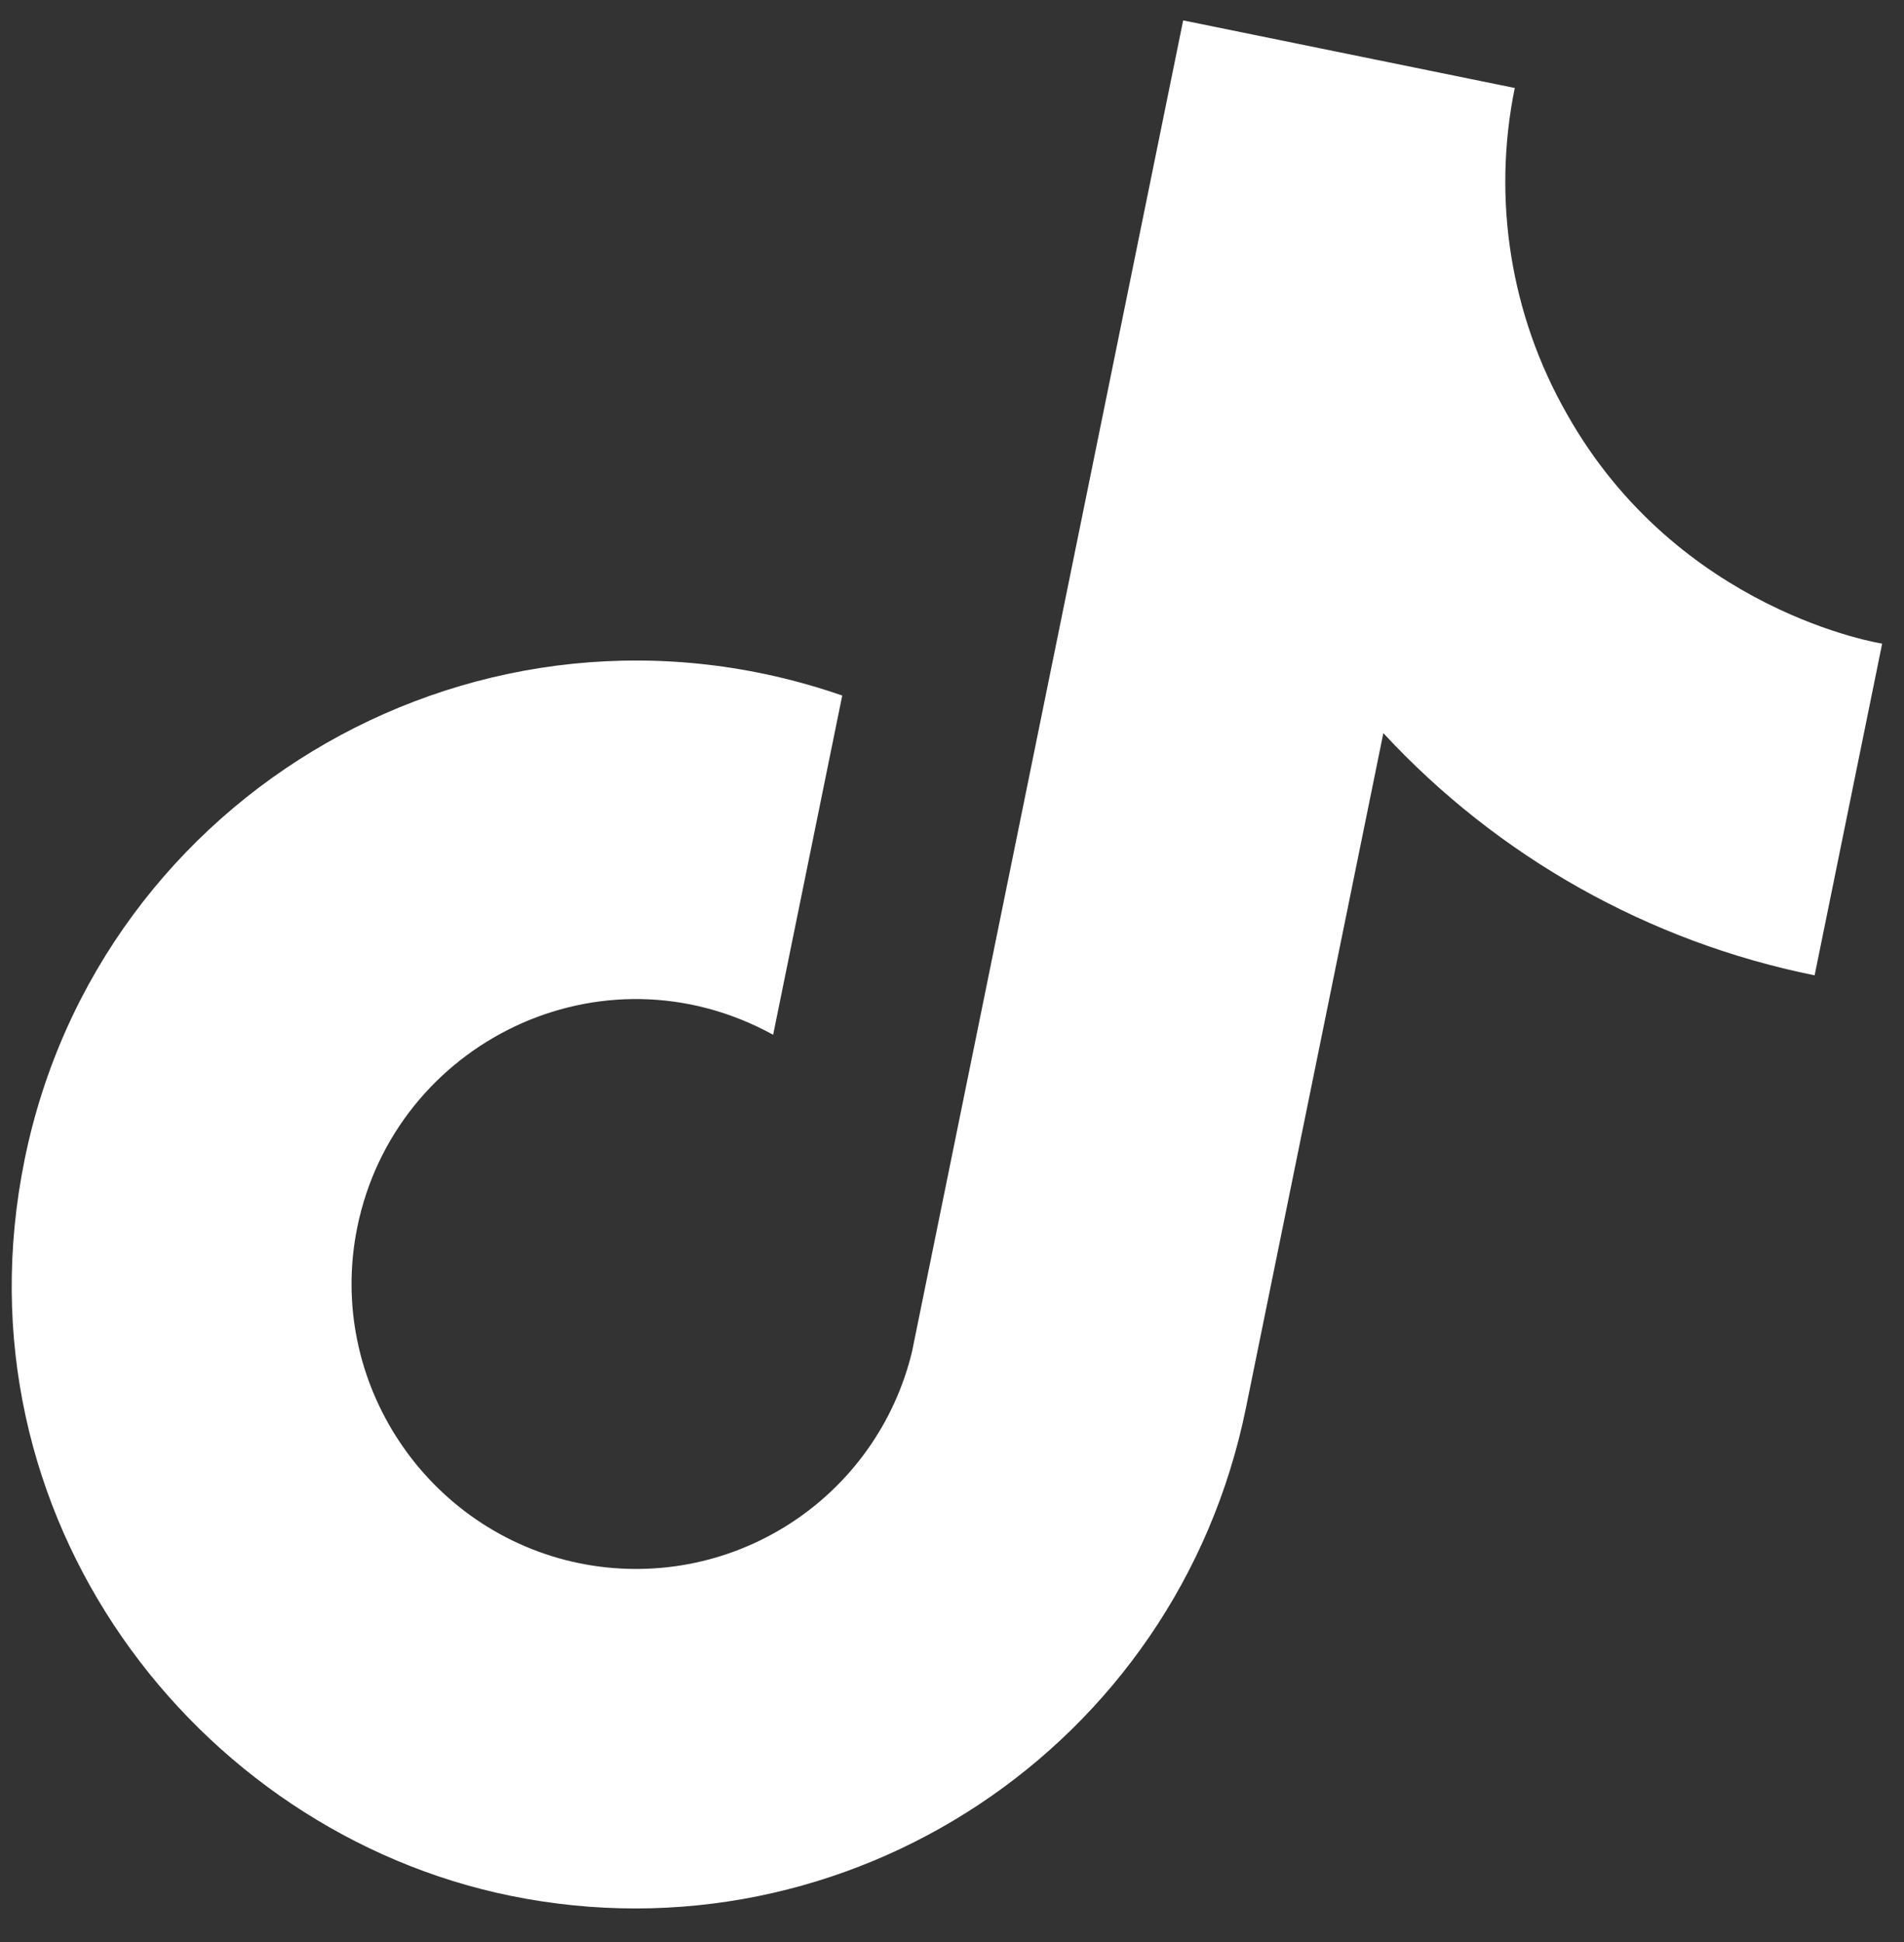 <svg width="51" height="52" viewBox="0 0 51 52" fill="none" xmlns="http://www.w3.org/2000/svg">
<rect x="0" y="0" width="51" height="52" fill="#333333" stroke="none"/>
<path d="M41.969 11.082C40.461 8.439 39.965 5.337 40.574 2.356L31.692 0.546L24.43 36.189C23.969 38.104 22.782 39.765 21.12 40.822C19.459 41.88 17.451 42.251 15.521 41.858C11.44 41.026 8.727 37.001 9.57 32.862C10.578 27.918 16.105 25.182 20.709 27.707L22.56 18.624C12.913 15.281 2.663 21.216 0.66 31.047C-1.29 40.618 5.255 49.047 13.677 50.763C22.703 52.602 31.526 46.765 33.371 37.711L37.054 19.631C40.129 22.951 44.17 25.22 48.606 26.116L50.415 17.234C50.415 17.234 44.959 16.391 41.969 11.082Z" fill="white"/>
</svg>
